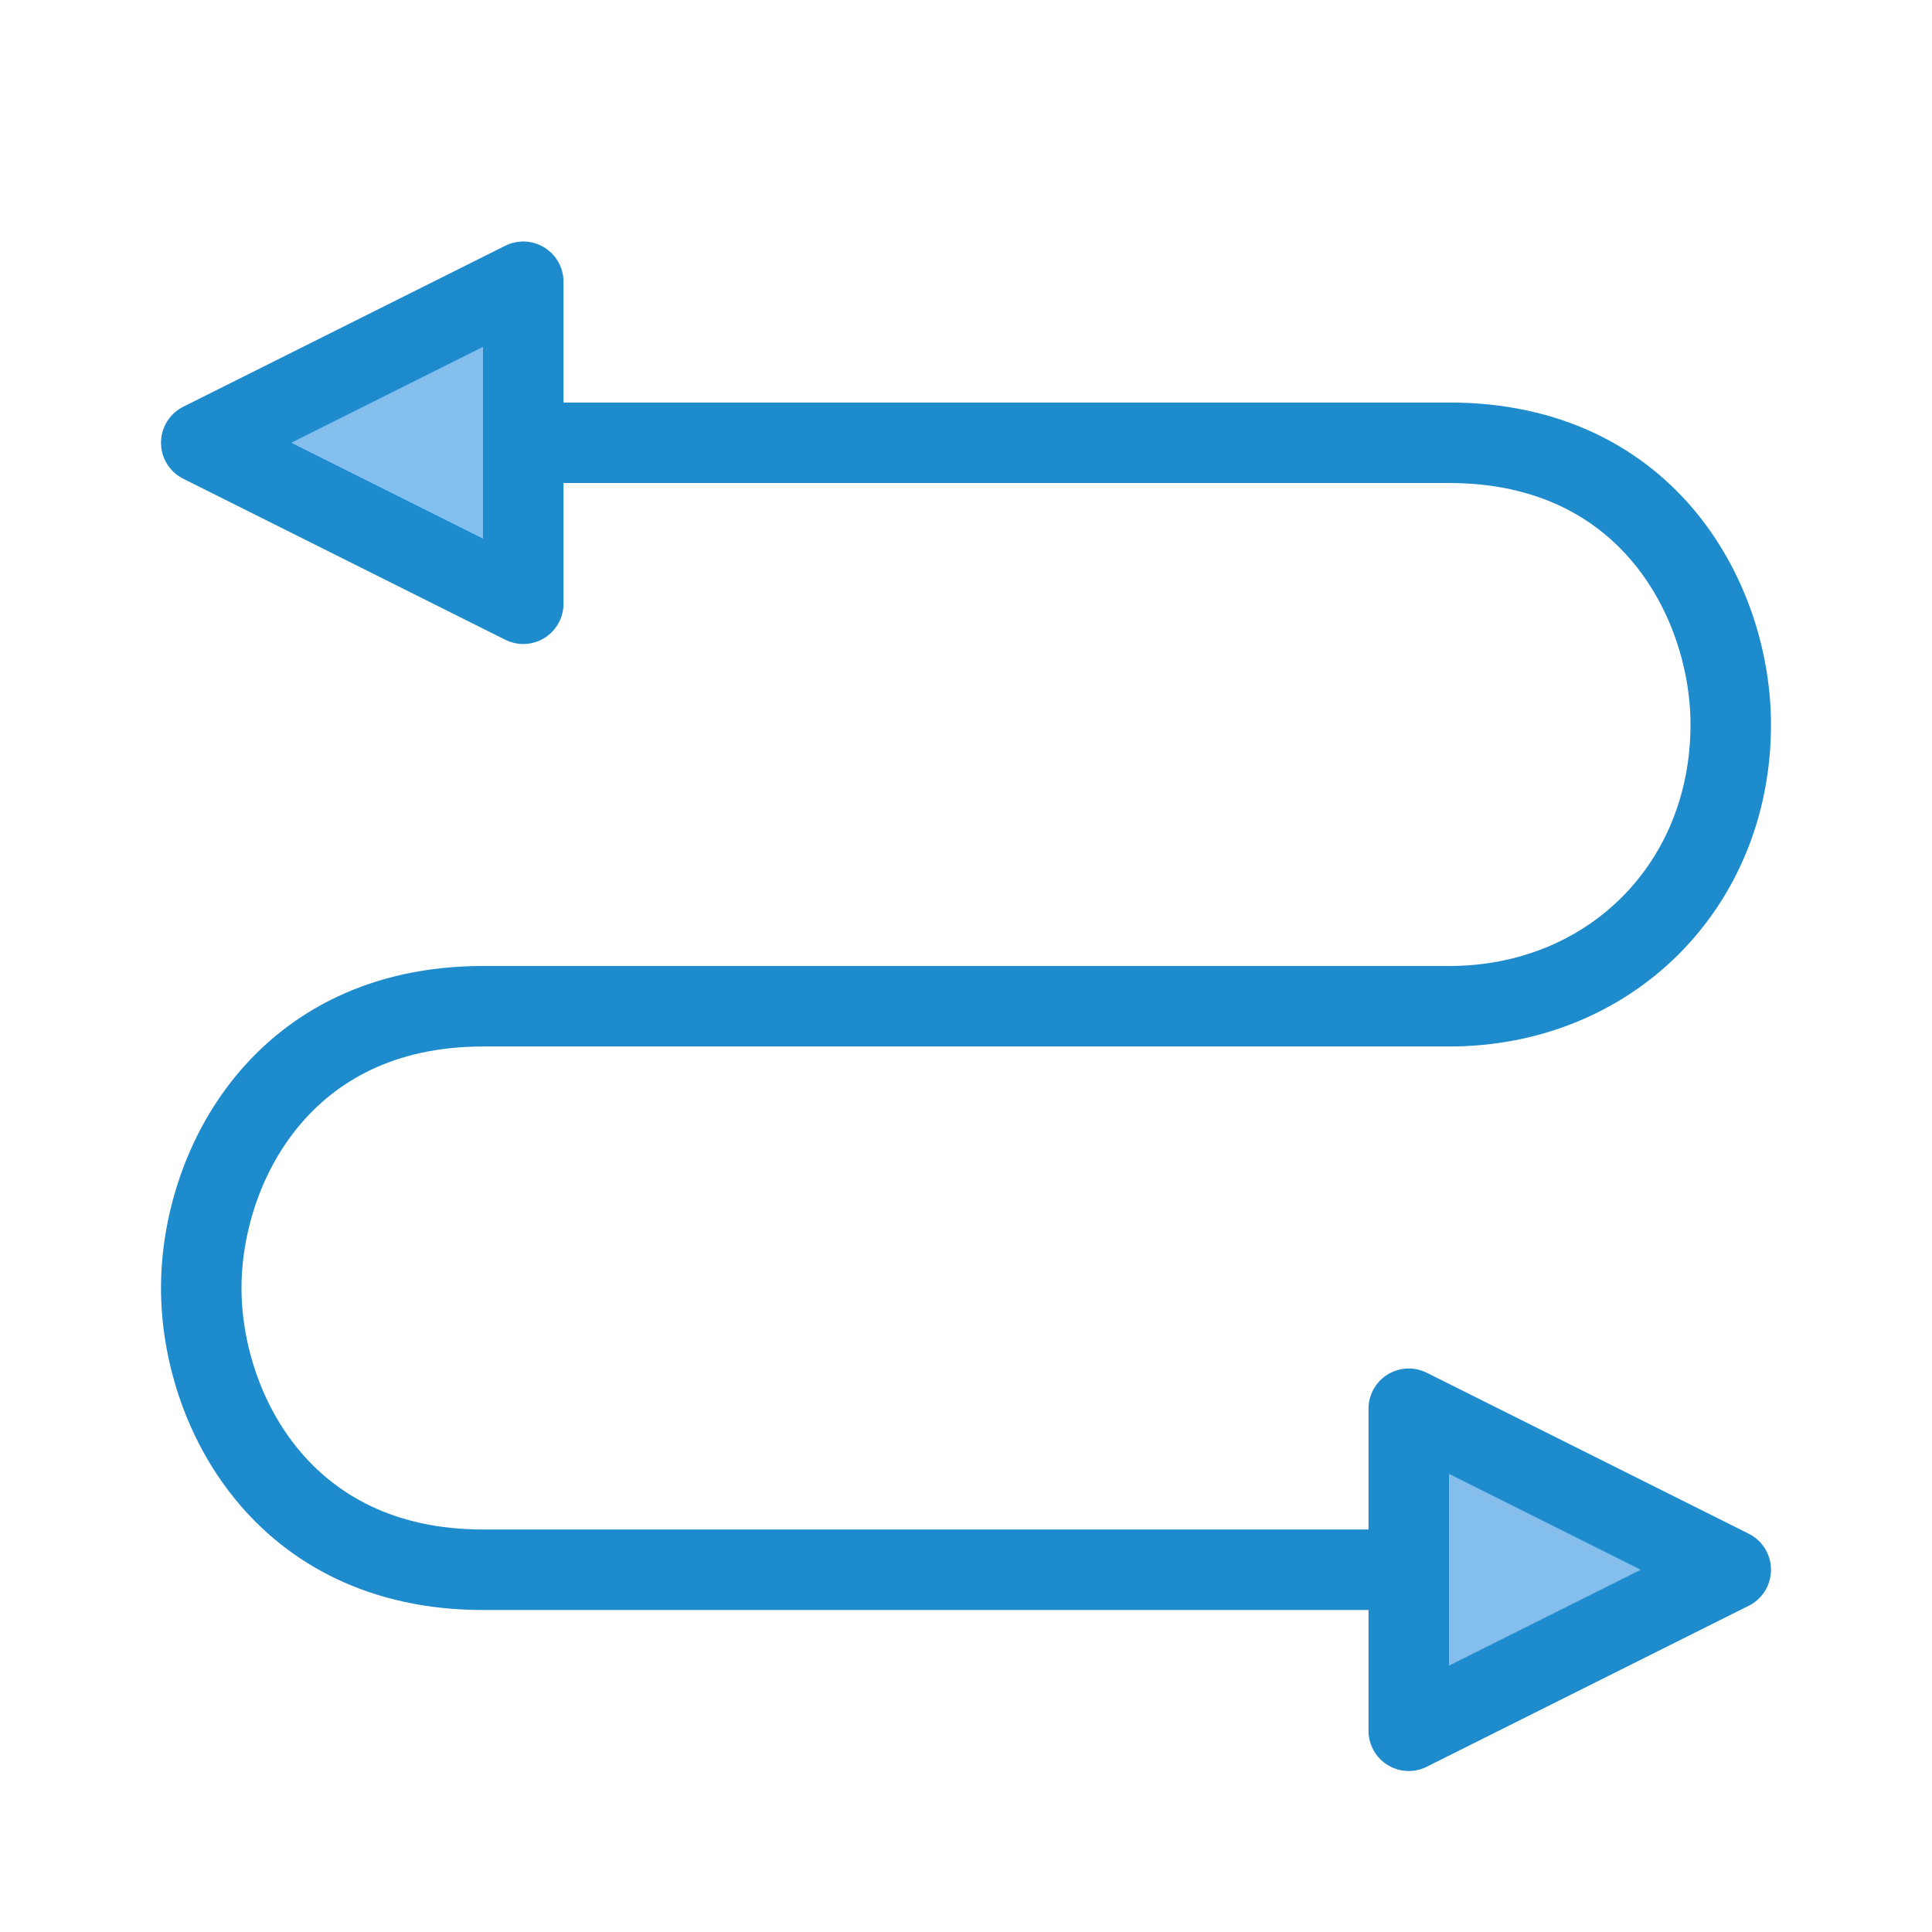 <?xml-stylesheet type="text/css" href="icons.css" ?><svg xmlns="http://www.w3.org/2000/svg" viewBox="0 0 24 24"><path fill="none" stroke="#1e8bcd" stroke-linecap="round" stroke-linejoin="round" d="M 6.5,5.5 H 18 c 2.5,0 3.5,2 3.5,3.5 0,2 -1.5,3.5 -3.5,3.5 H 6 c -2.5,0 -3.5,2 -3.5,3.5 0,1.5 1,3.5 3.5,3.5 h 11.5" class="icn icn--highlight-color-line"/><path fill="#83beec" stroke="#1e8bcd" stroke-linecap="round" stroke-linejoin="round" d="m 21.5,19.5 -4,-2 v 4 z" class="icn icn--highlight-color"/><path fill="#83beec" stroke="#1e8bcd" stroke-linecap="round" stroke-linejoin="round" d="m 2.5,5.5 4,-2 v 4 z" class="icn icn--highlight-color"/></svg>